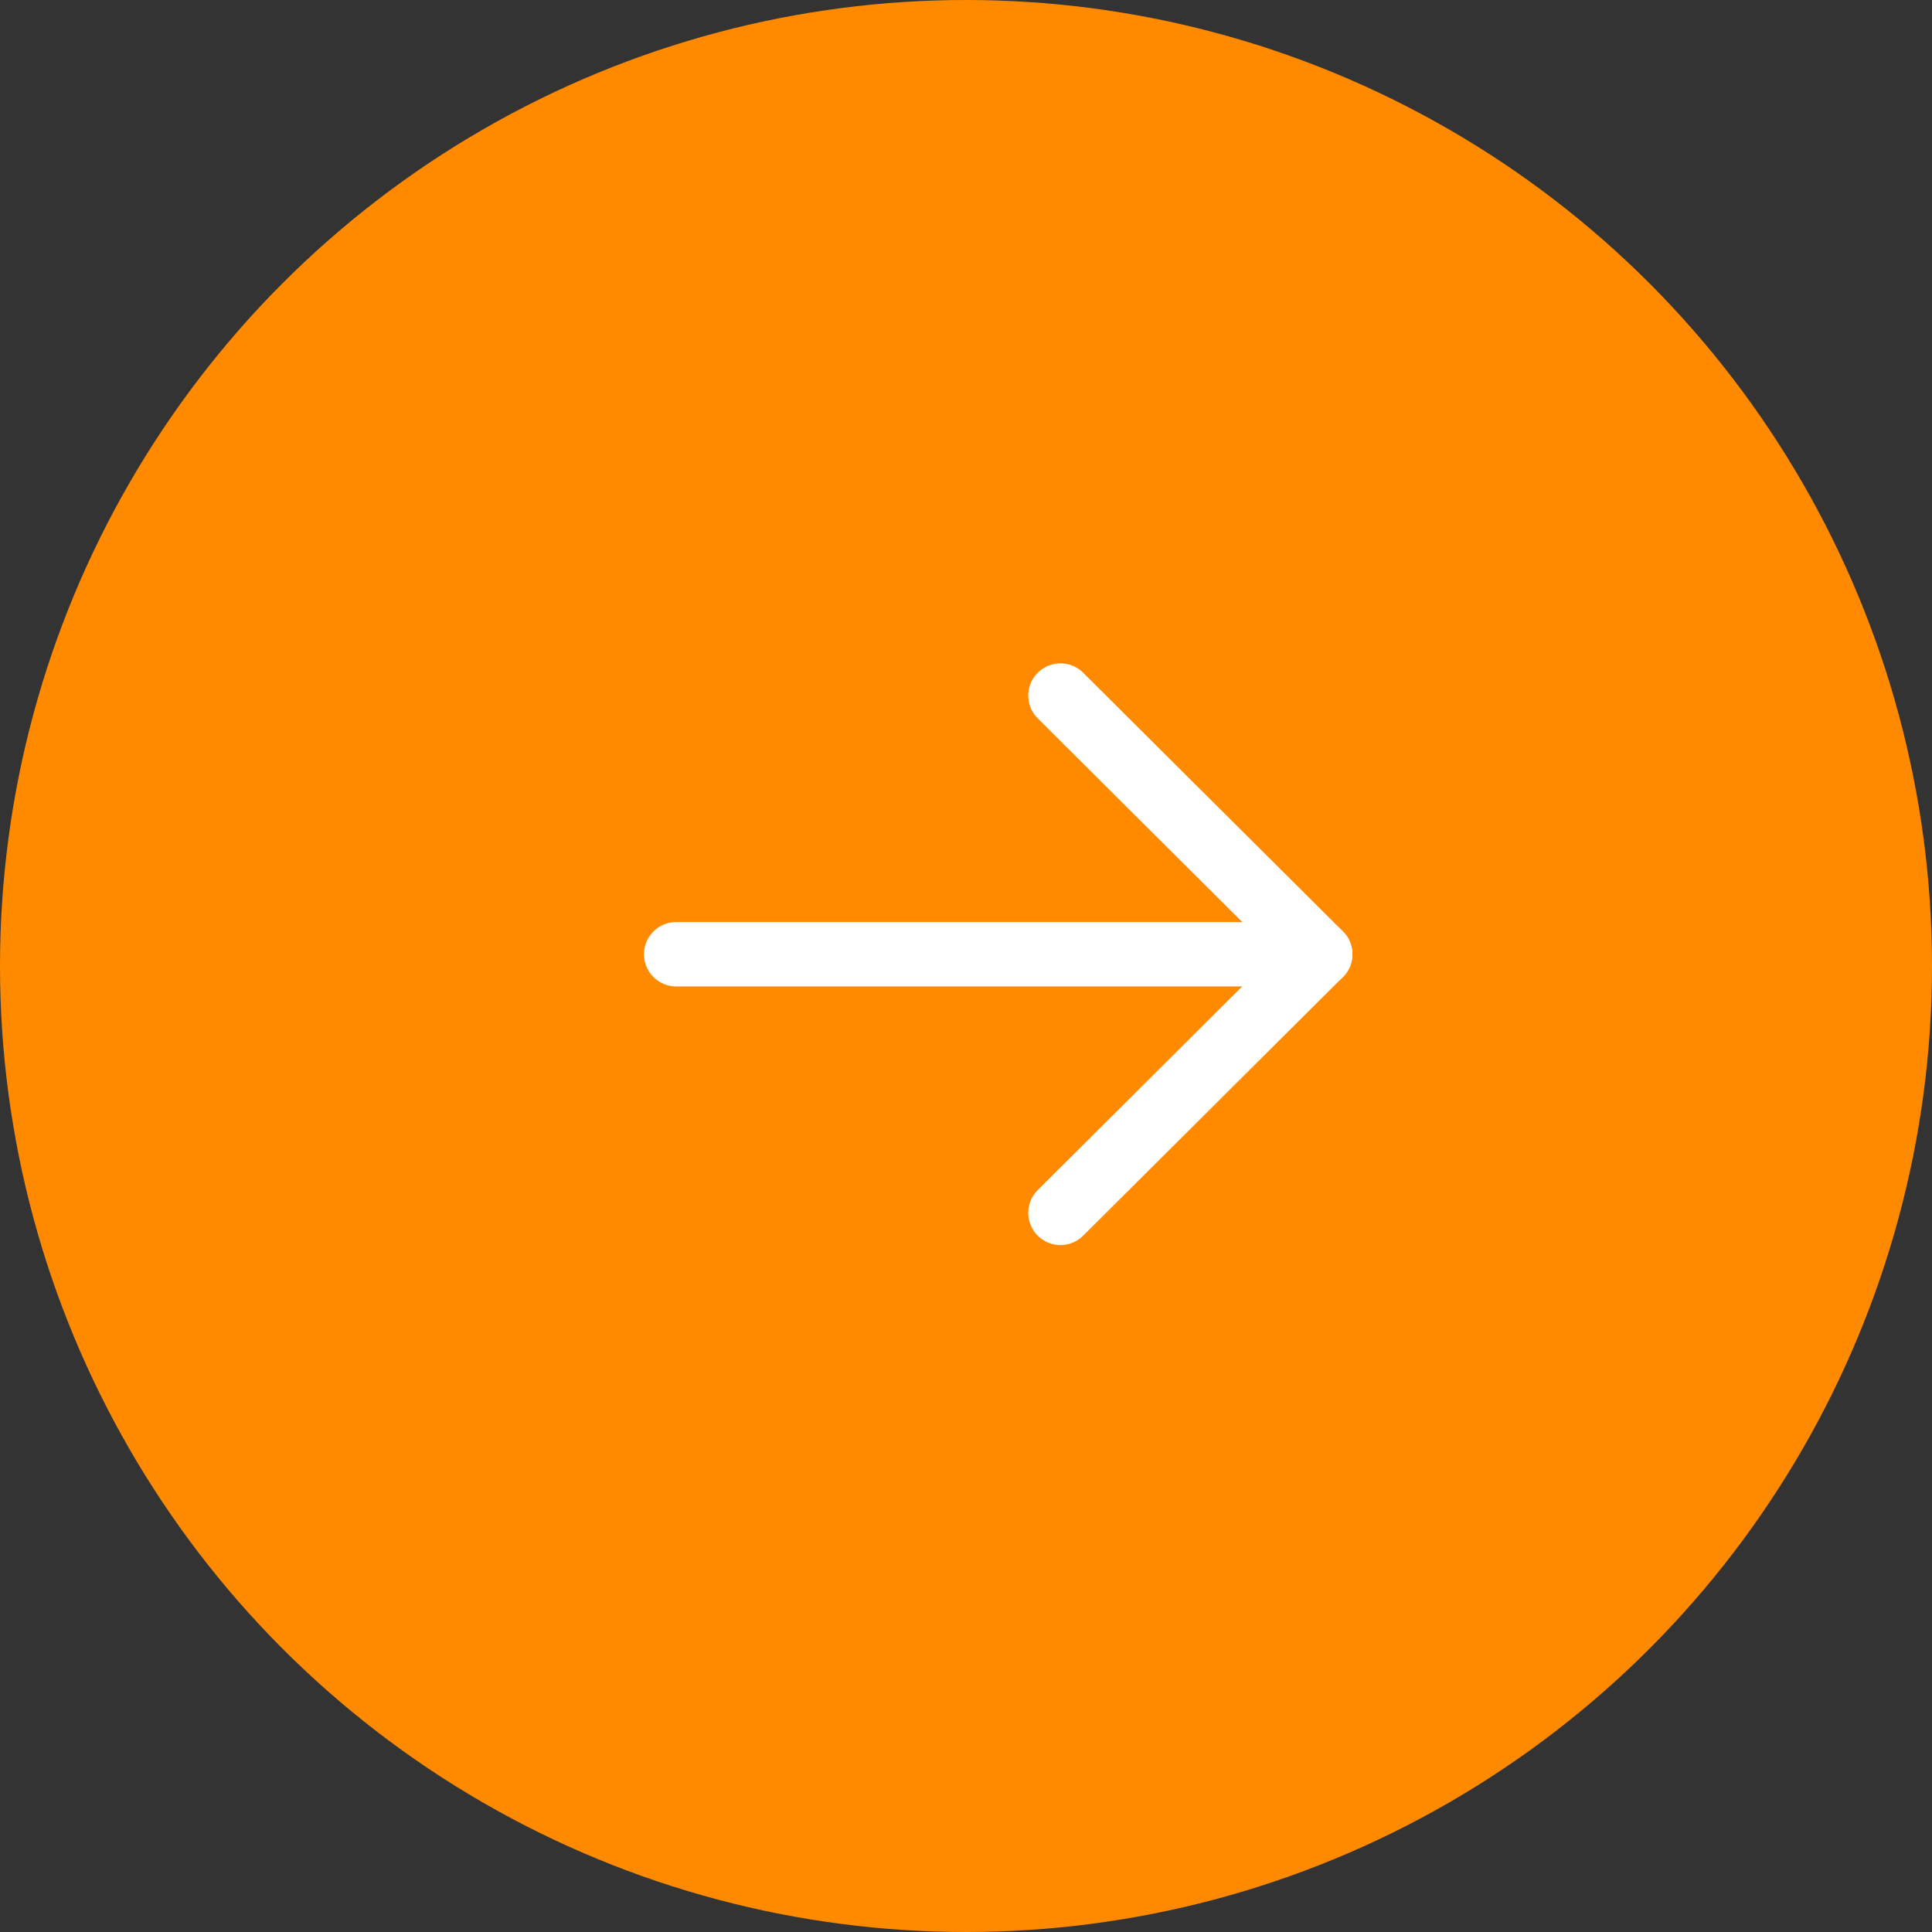 <svg width="45" height="45" viewBox="0 0 45 45" fill="none" xmlns="http://www.w3.org/2000/svg">
<rect x="0" y="0" width="45" height="45" fill="#333333" stroke="none"/>
<circle cx="22.5" cy="22.5" r="22.5" fill="#FF8A00"/>
<path d="M30.75 22.226H15.75" stroke="white" stroke-width="1.5" stroke-linecap="round" stroke-linejoin="round"/>
<path d="M24.7 16.201L30.75 22.225L24.7 28.25" stroke="white" stroke-width="1.5" stroke-linecap="round" stroke-linejoin="round"/>
</svg>
